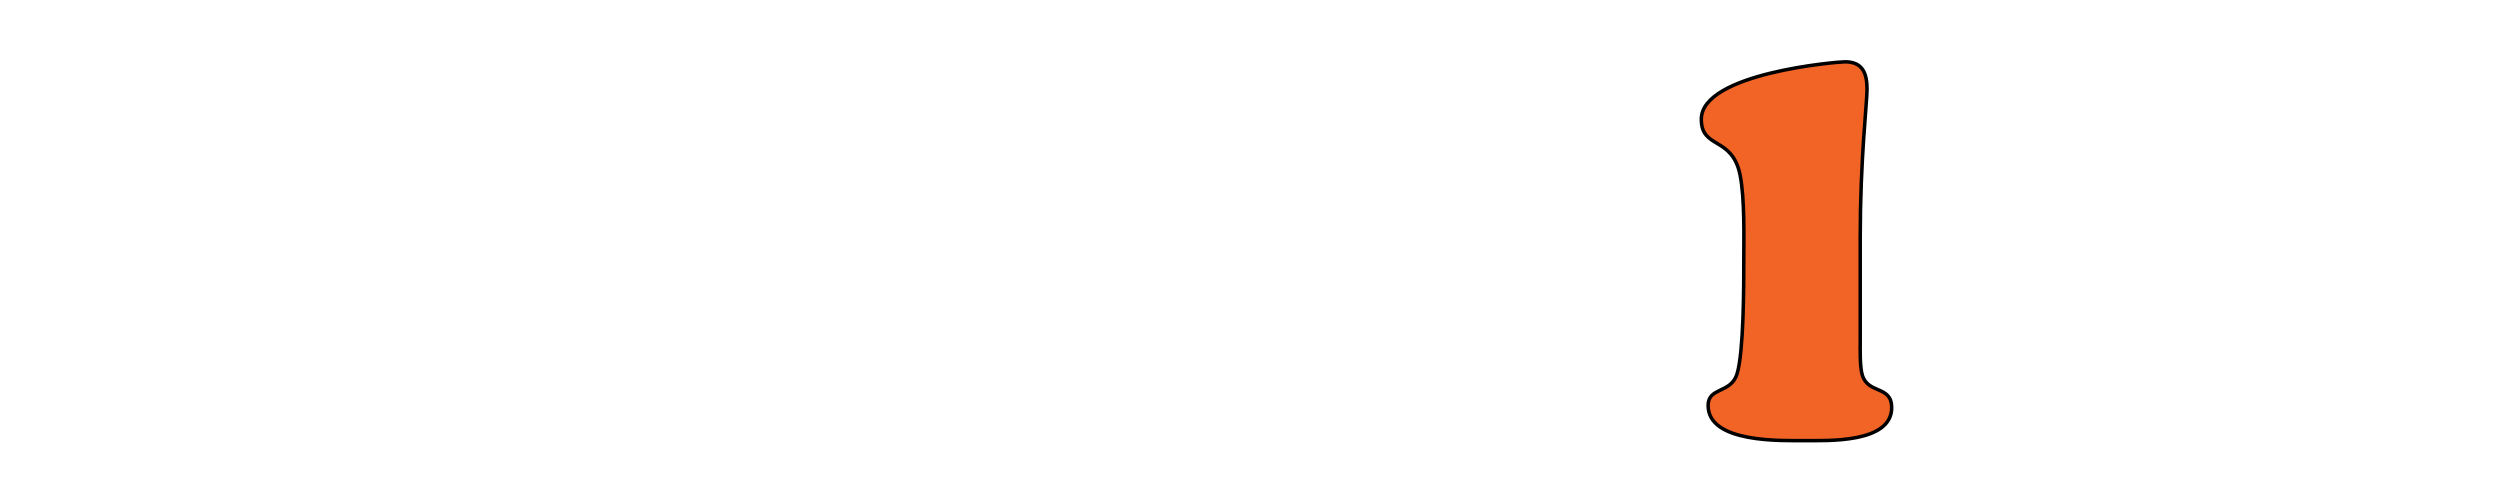 <?xml version="1.0" encoding="iso-8859-1"?><!-- Created with Inkscape (http://www.inkscape.org/) --><svg height="140" id="svg6634" version="1.0" width="710" xmlns="http://www.w3.org/2000/svg" xmlns:svg="http://www.w3.org/2000/svg">
	
  
	<defs id="defs6636"/>
	
  
	<g id="logo+schrift" transform="translate(-13.571,-96.075)">
		
    
		<g id="logo">
			
      
			
			
      
			
			
      
			
			
    
		</g>
		
    
		<g id="schrift">
			
      
			
			
      
			
			
      
			
			
      
			<path animation_id="6" d="M 541.876,163.187 C 541.876,141.579 543.812,124.959 543.812,121.483 C 543.812,116.951 542.62,113.627 537.555,113.627 C 535.47,113.627 496.742,116.8 496.742,129.945 C 496.742,138.558 505.53,134.628 507.764,145.811 C 509.106,152.609 508.807,163.941 508.807,169.834 C 508.807,177.239 508.807,196.126 506.871,202.321 C 505.083,207.911 498.677,205.947 498.677,211.235 C 498.677,221.962 519.53,221.207 526.234,221.207 C 532.64,221.207 550.814,221.962 550.814,211.84 C 550.814,205.493 544.11,208.062 542.472,202.623 C 541.727,200.205 541.876,195.218 541.876,192.498 L 541.876,163.187 L 541.876,163.187 z " id="l2" stroke="black" style="fill:#f16426;fill-rule:nonzero;"/>
			
      
			
			
      
			
			
    
		</g>
		
  
	</g>
	

</svg>